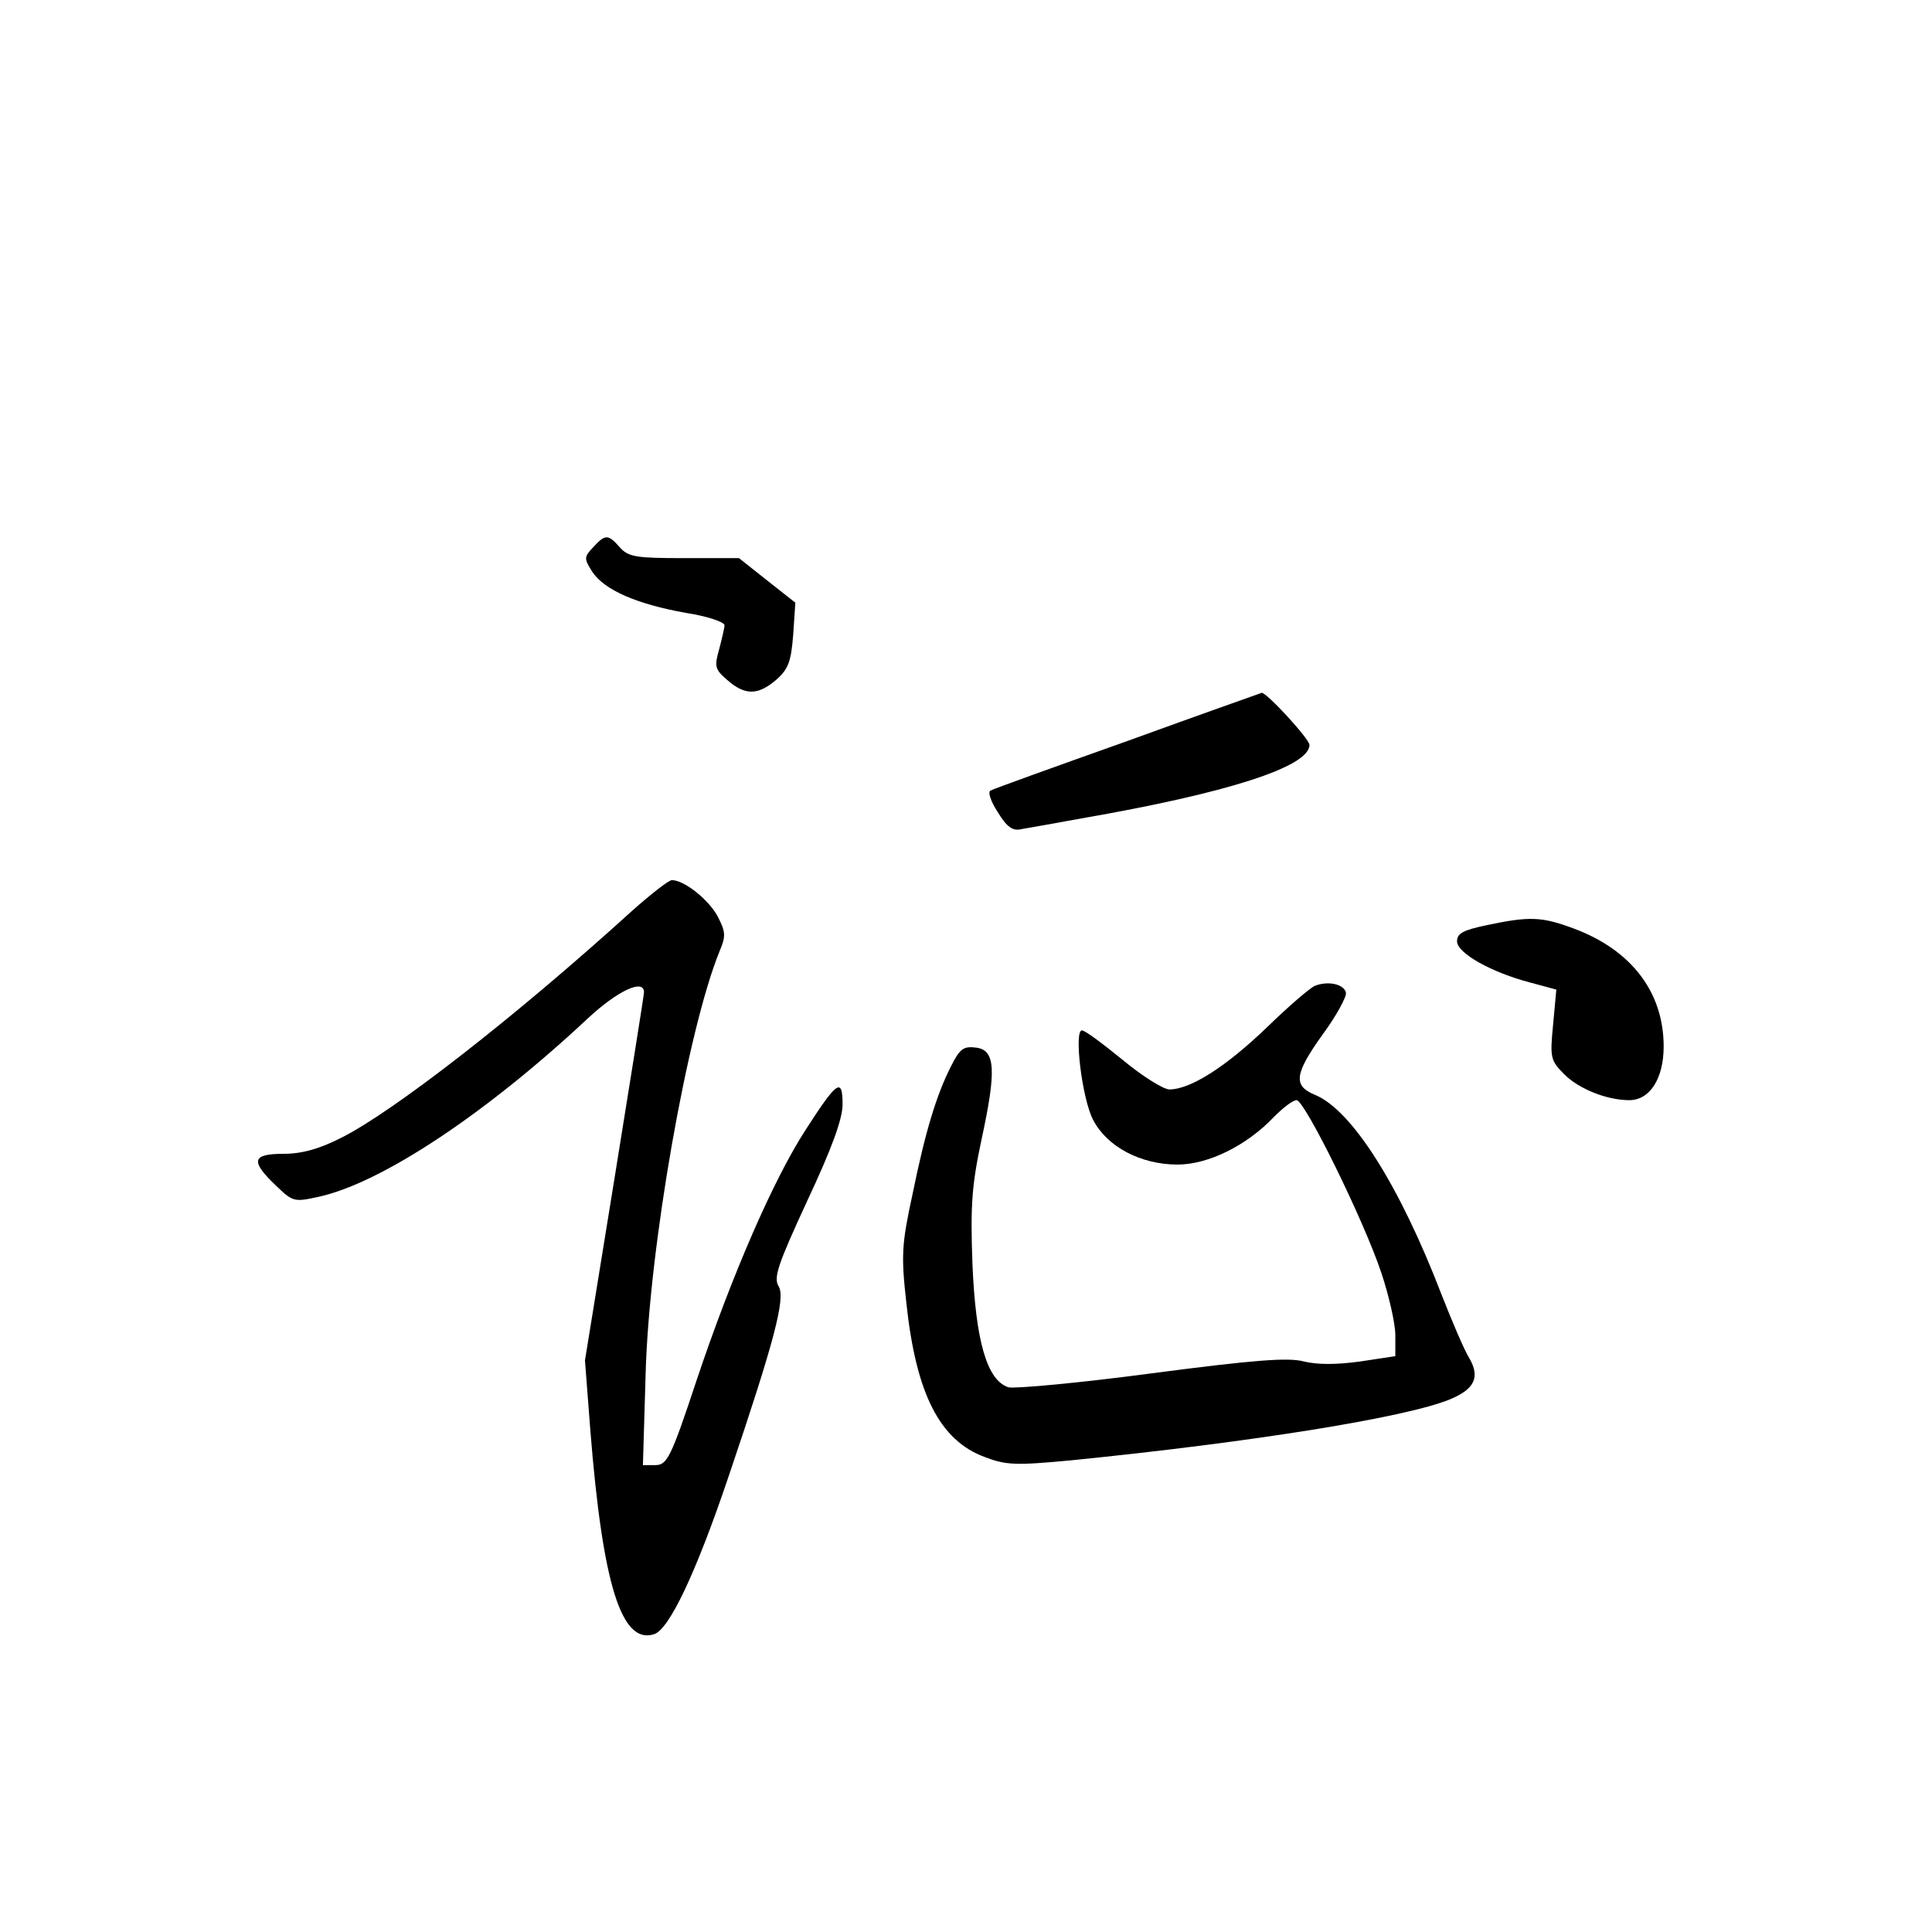 <?xml version="1.0" standalone="no"?>
<!DOCTYPE svg PUBLIC "-//W3C//DTD SVG 20010904//EN"
 "http://www.w3.org/TR/2001/REC-SVG-20010904/DTD/svg10.dtd">
<svg version="1.0" xmlns="http://www.w3.org/2000/svg"
 width="360pt" height="360pt" viewBox="0 0 360 360"
 preserveAspectRatio="xMidYMid meet">
<g transform="translate(0,360) scale(0.1,-0.1)"
fill="#000000" stroke="none">
<path d="M1105 2580 c-17 -18 -17 -21 -1 -46 23 -34 84 -60 174 -76 39 -6 72
-17 72 -23 0 -5 -5 -26 -10 -45 -9 -32 -8 -37 15 -57 33 -29 57 -29 91 0 23
20 28 34 32 84 l4 60 -52 41 -53 42 -102 0 c-89 0 -104 2 -120 20 -22 25 -27
25 -50 0z"/>
<path d="M2100 2219 c-135 -48 -249 -89 -254 -92 -6 -2 0 -20 13 -40 17 -28
28 -36 44 -32 12 2 63 11 112 20 271 47 425 96 425 137 0 11 -80 98 -89 97 -3
-1 -116 -41 -251 -90z"/>
<path d="M1178 1903 c-219 -199 -446 -375 -542 -423 -41 -21 -74 -30 -108 -30
-58 0 -62 -13 -15 -58 33 -32 35 -32 81 -22 118 26 313 156 502 333 55 51 104
74 104 48 0 -5 -25 -161 -55 -347 l-55 -339 10 -130 c23 -288 58 -400 119
-380 28 9 78 114 139 295 85 251 106 331 93 353 -10 16 -2 40 53 159 46 98 66
153 66 180 0 51 -10 44 -68 -46 -60 -92 -138 -271 -204 -468 -48 -145 -55
-158 -77 -158 l-23 0 5 168 c6 235 78 643 138 790 12 28 11 36 -4 65 -17 31
-62 67 -85 67 -6 0 -39 -26 -74 -57z"/>
<path d="M2770 1876 c-43 -9 -55 -15 -55 -30 0 -22 64 -58 137 -77 l48 -13 -6
-65 c-6 -62 -5 -67 21 -93 27 -27 79 -48 121 -48 38 0 64 40 64 100 0 101 -60
180 -168 220 -59 22 -82 23 -162 6z"/>
<path d="M2450 1763 c-8 -3 -49 -38 -90 -78 -76 -73 -142 -115 -181 -115 -11
0 -51 25 -87 55 -37 30 -70 55 -76 55 -15 0 0 -127 21 -167 26 -50 89 -83 157
-83 58 0 130 36 180 89 17 17 35 31 42 31 15 0 125 -223 158 -322 14 -42 26
-94 26 -116 l0 -39 -66 -10 c-44 -6 -79 -6 -104 0 -29 8 -93 3 -284 -22 -135
-18 -256 -29 -267 -26 -40 13 -61 86 -67 230 -4 110 -1 147 17 232 28 129 26
167 -11 171 -23 3 -30 -3 -46 -35 -27 -53 -48 -122 -72 -240 -20 -92 -21 -113
-11 -202 18 -168 62 -255 146 -286 39 -15 57 -16 162 -6 338 34 625 80 706
114 45 19 55 41 35 76 -9 14 -32 68 -52 119 -78 203 -167 344 -236 372 -41 17
-38 39 15 113 25 34 44 69 43 77 -3 16 -33 23 -58 13z"/>
</g>
</svg>

